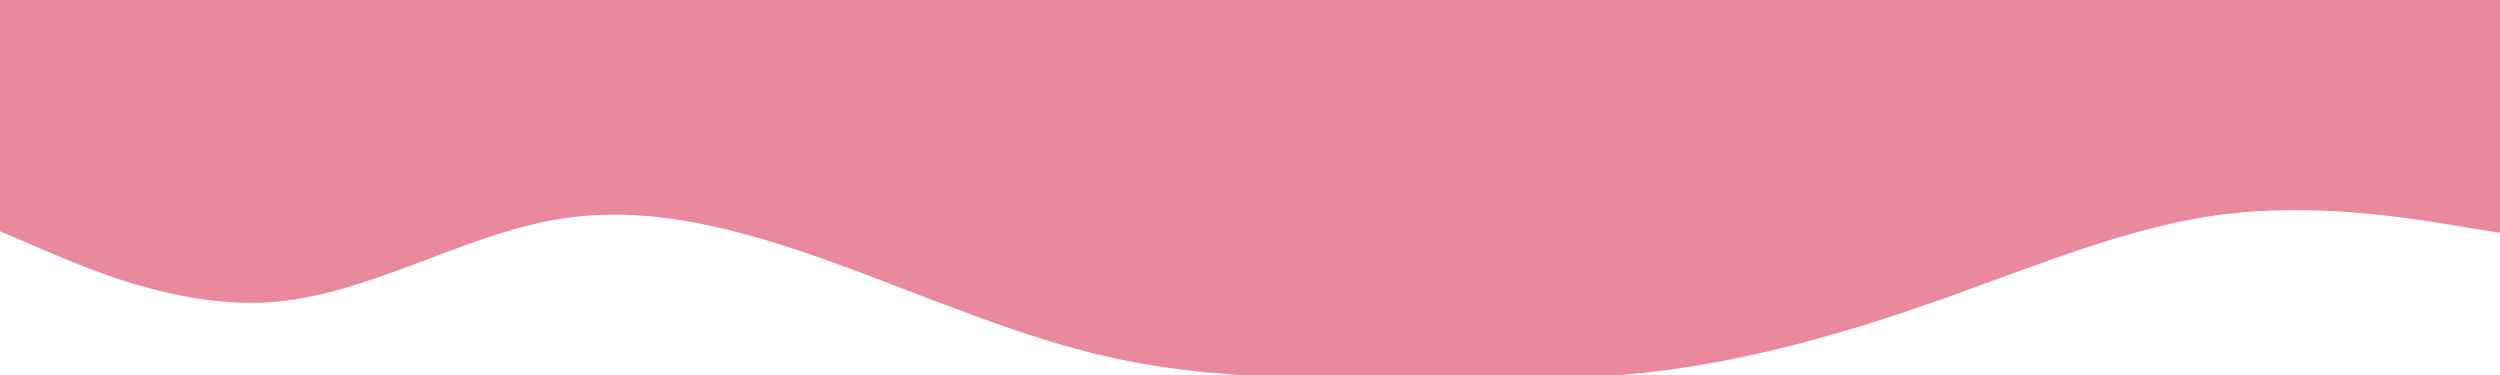 <svg id="visual" viewBox="0 0 1600 240" width="1600" height="240" xmlns="http://www.w3.org/2000/svg" xmlns:xlink="http://www.w3.org/1999/xlink" version="1.1"><path d="M0 148L29.7 160.7C59.3 173.3 118.7 198.7 178 193C237.3 187.3 296.7 150.7 355.8 140.5C415 130.3 474 146.7 533.2 168C592.3 189.3 651.7 215.7 711 228.8C770.3 242 829.7 242 889 242.7C948.3 243.3 1007.7 244.7 1066.8 236.8C1126 229 1185 212 1244.2 191C1303.3 170 1362.7 145 1422 137.3C1481.3 129.7 1540.7 139.3 1570.3 144.2L1600 149L1600 0L1570.3 0C1540.7 0 1481.3 0 1422 0C1362.7 0 1303.3 0 1244.2 0C1185 0 1126 0 1066.8 0C1007.7 0 948.3 0 889 0C829.7 0 770.3 0 711 0C651.7 0 592.3 0 533.2 0C474 0 415 0 355.8 0C296.7 0 237.3 0 178 0C118.7 0 59.3 0 29.7 0L0 0Z" fill="#e9899e" stroke-linecap="round" stroke-linejoin="miter"></path></svg>